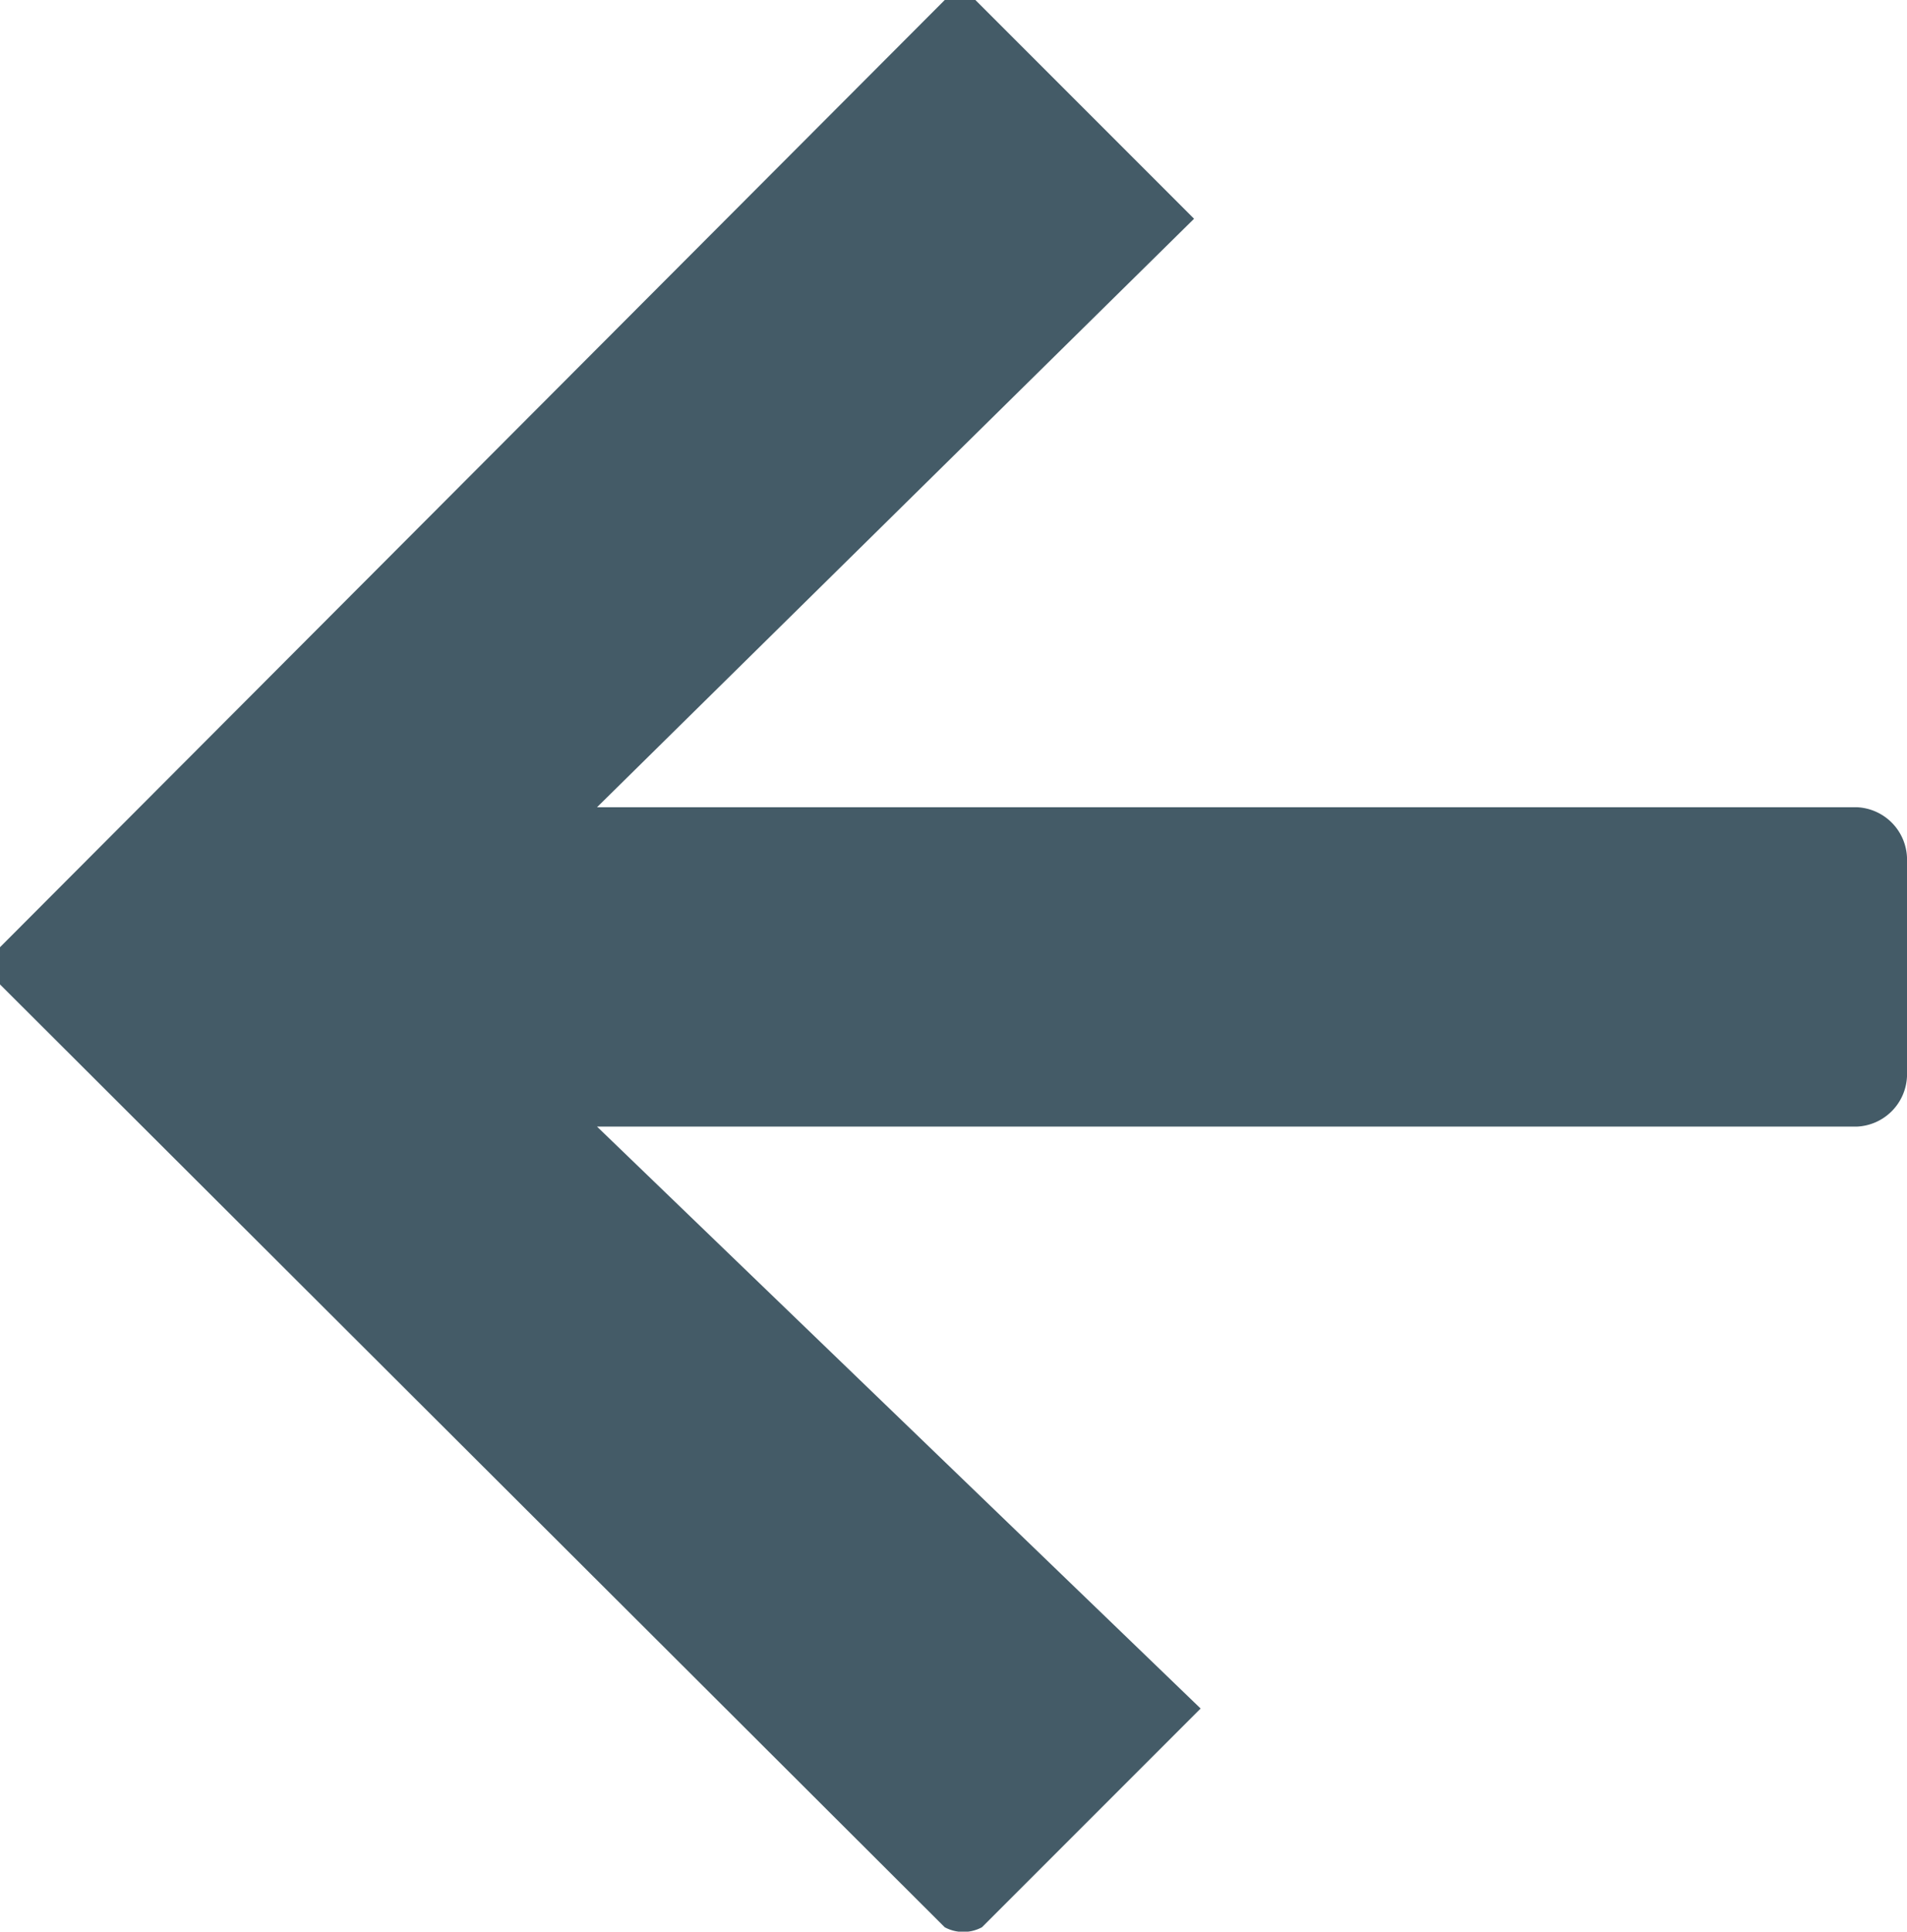 <svg xmlns="http://www.w3.org/2000/svg" viewBox="0 0 8.72 8.83"><defs><style>.cls-1{fill:#445b67;fill-rule:evenodd;}</style></defs><title>arrow_rleft</title><g id="Слой_2" data-name="Слой 2"><g id="Режим_изоляции" data-name="Режим изоляции"><path class="cls-1" d="M4.32,0,0,4.33C0,4.36,0,4.44,0,4.5L4.32,8.81a.18.18,0,0,0,.17,0l1-1L2.73,5.15H8.49a.24.24,0,0,0,.23-.23v-1a.24.24,0,0,0-.23-.23H2.73L5.46,1l-1-1a.18.18,0,0,0-.17,0Z"/></g></g></svg>